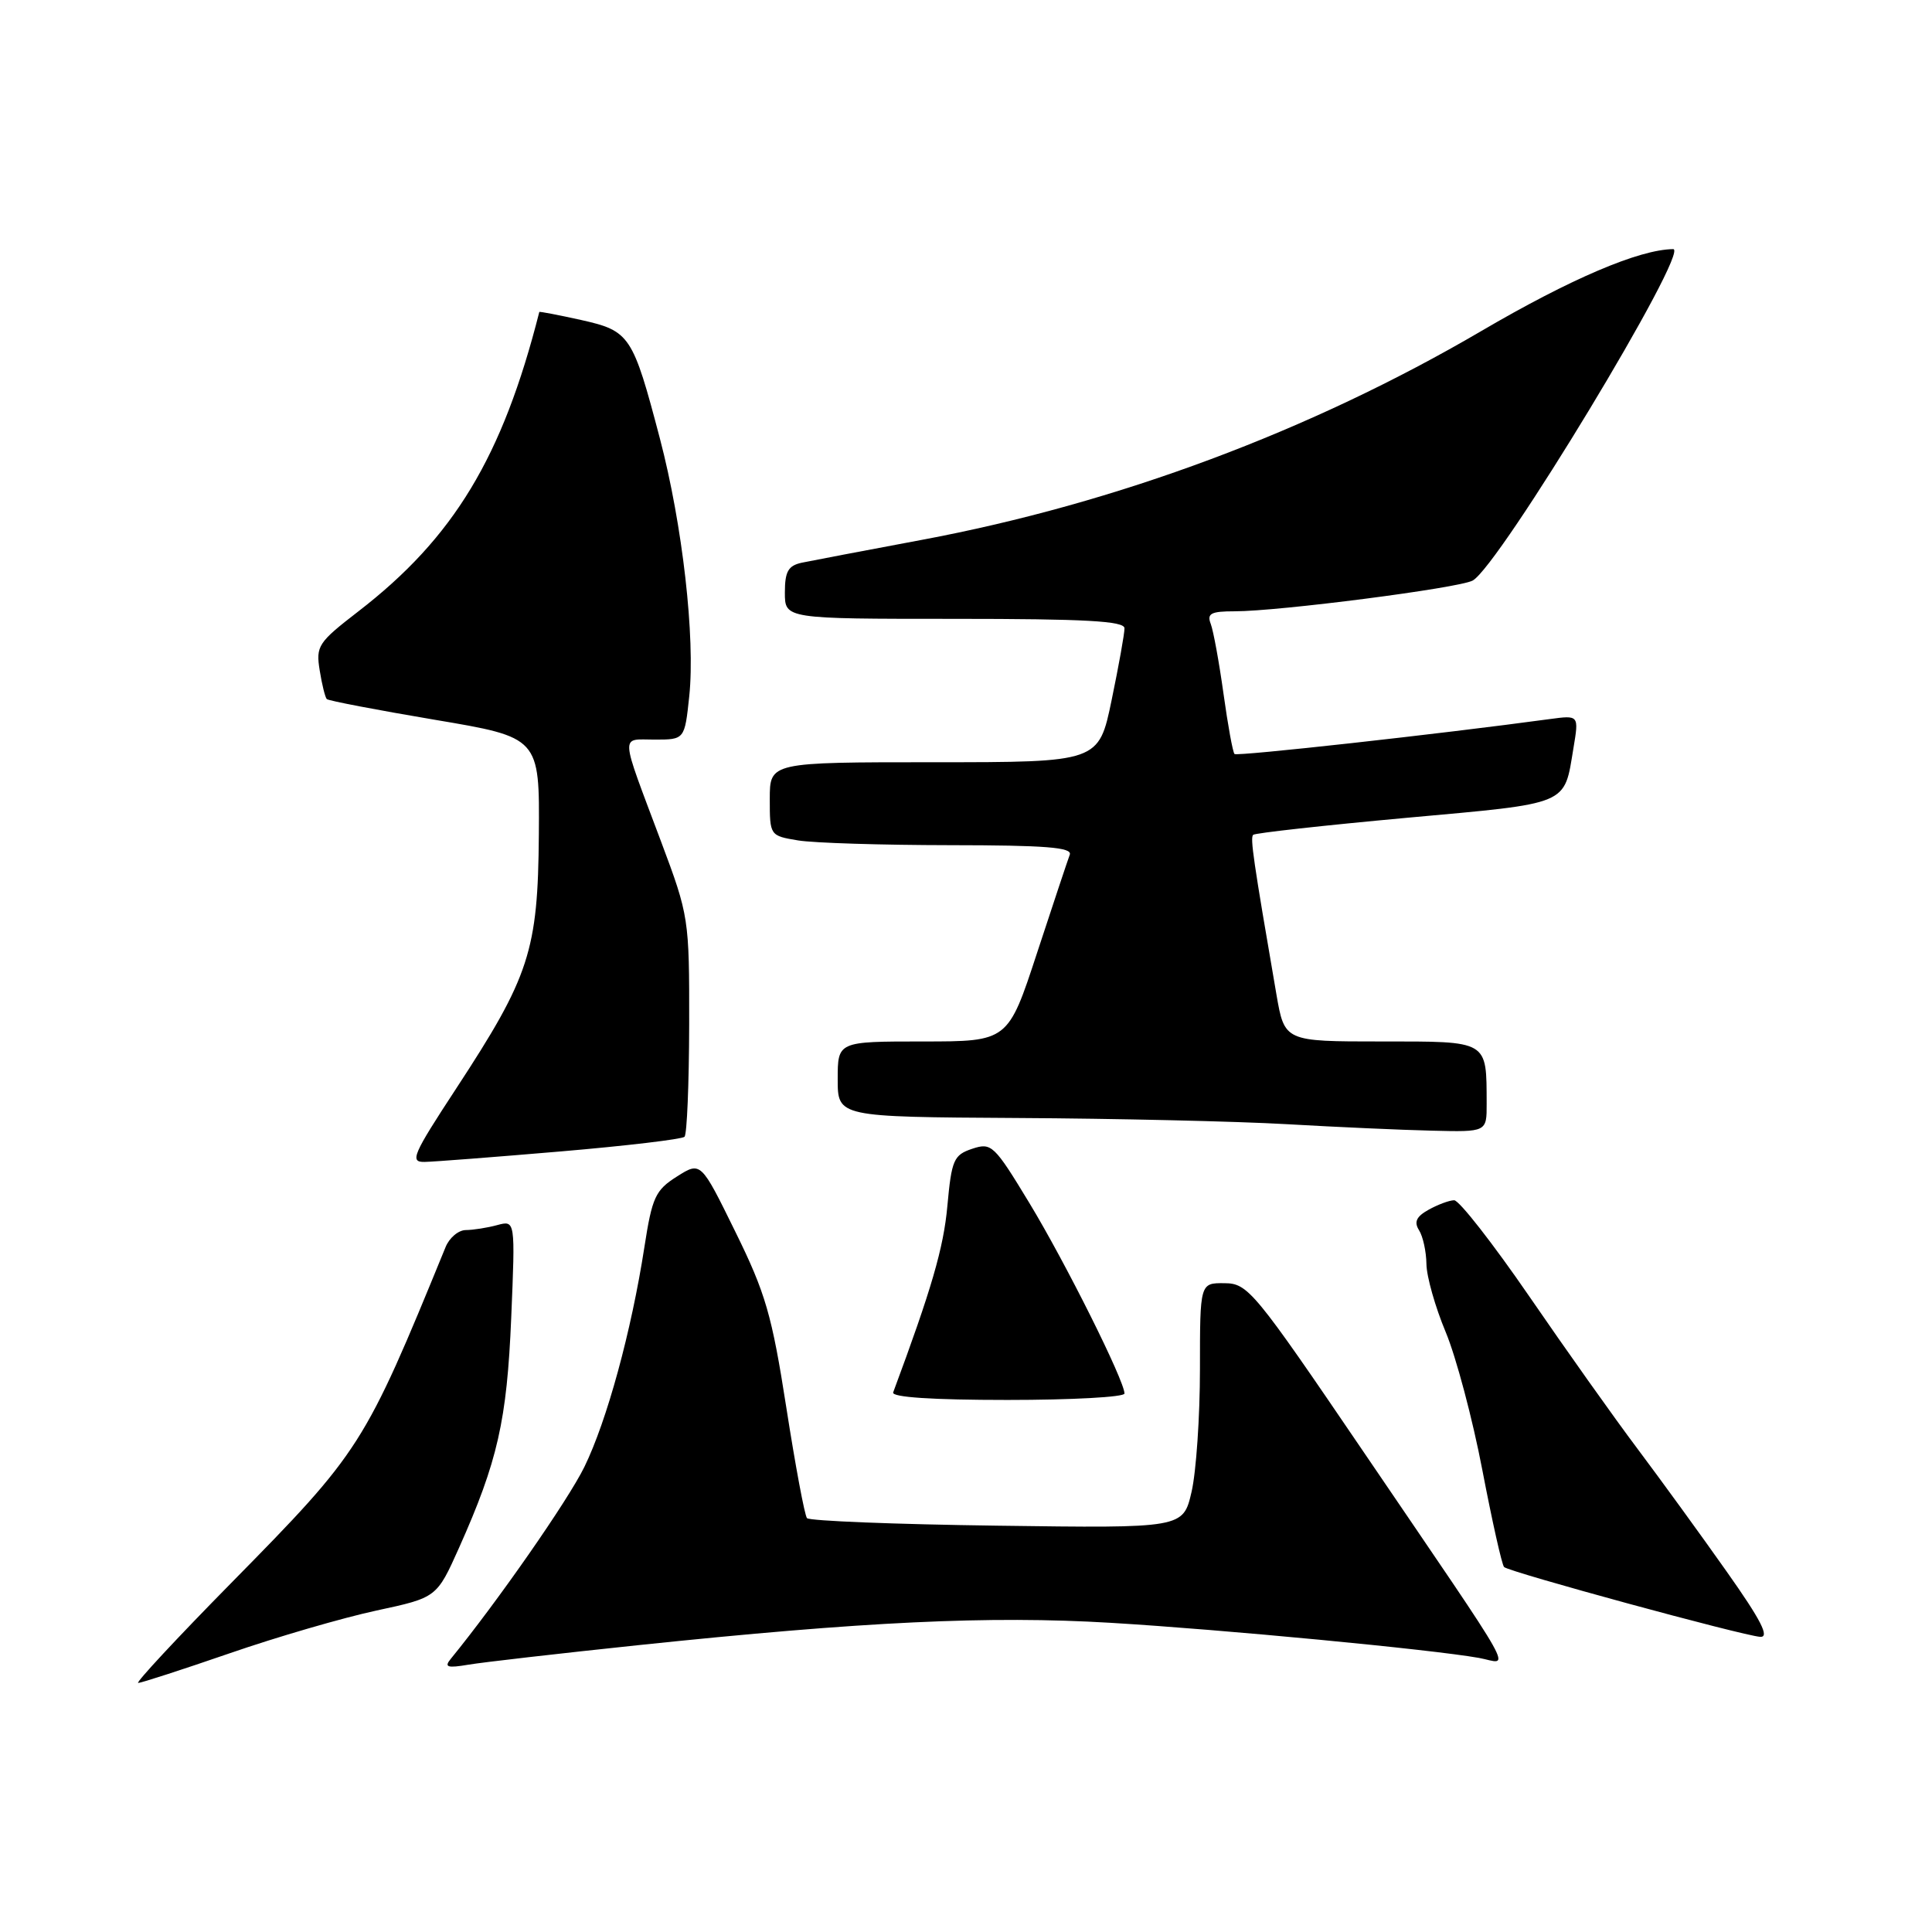 <?xml version="1.0" encoding="UTF-8" standalone="no"?>
<!DOCTYPE svg PUBLIC "-//W3C//DTD SVG 1.1//EN" "http://www.w3.org/Graphics/SVG/1.1/DTD/svg11.dtd" >
<svg xmlns="http://www.w3.org/2000/svg" xmlns:xlink="http://www.w3.org/1999/xlink" version="1.1" viewBox="0 0 256 256">
 <g >
 <path fill="currentColor"
d=" M 30.43 219.07 C 36.70 216.90 45.45 214.36 49.86 213.41 C 57.87 211.69 57.87 211.69 60.83 205.08 C 65.94 193.64 67.17 188.23 67.74 174.60 C 68.28 161.69 68.28 161.69 65.89 162.33 C 64.57 162.69 62.70 162.98 61.73 162.99 C 60.75 162.99 59.54 164.01 59.04 165.25 C 48.25 191.62 47.84 192.27 30.64 209.75 C 23.46 217.04 17.92 223.00 18.31 223.00 C 18.70 223.00 24.16 221.23 30.43 219.07 Z  M 84.50 218.00 C 114.45 214.86 131.07 214.07 147.15 215.03 C 162.04 215.92 189.67 218.56 195.96 219.68 C 200.11 220.43 201.82 223.48 180.61 192.28 C 166.16 171.02 165.36 170.05 162.25 170.03 C 159.00 170.00 159.00 170.00 159.00 181.42 C 159.00 187.71 158.50 195.02 157.89 197.67 C 156.77 202.50 156.77 202.50 132.14 202.16 C 118.59 201.98 107.24 201.53 106.93 201.16 C 106.62 200.80 105.39 194.20 104.19 186.50 C 102.28 174.24 101.44 171.34 97.43 163.20 C 92.86 153.89 92.86 153.89 89.69 155.90 C 86.84 157.70 86.41 158.64 85.39 165.22 C 83.66 176.41 80.42 188.26 77.43 194.38 C 75.26 198.81 65.93 212.21 59.71 219.83 C 58.83 220.91 59.28 221.05 62.06 220.58 C 63.95 220.26 74.05 219.10 84.50 218.00 Z  M 228.80 208.25 C 225.41 203.44 220.09 196.12 217.00 192.00 C 213.90 187.88 207.43 178.76 202.62 171.75 C 197.80 164.74 193.33 159.02 192.68 159.04 C 192.03 159.05 190.51 159.62 189.29 160.30 C 187.67 161.20 187.34 161.92 188.03 163.01 C 188.55 163.83 188.99 165.85 189.01 167.50 C 189.03 169.15 190.18 173.20 191.56 176.50 C 192.94 179.80 195.13 188.04 196.42 194.80 C 197.72 201.57 199.01 207.35 199.30 207.64 C 199.97 208.30 230.90 216.73 233.24 216.89 C 234.52 216.97 233.34 214.67 228.80 208.25 Z  M 149.00 184.65 C 149.00 182.96 141.20 167.33 136.40 159.41 C 131.72 151.69 131.38 151.37 128.82 152.22 C 126.37 153.04 126.09 153.68 125.53 159.81 C 125.03 165.35 123.44 170.81 118.35 184.50 C 118.11 185.14 123.57 185.50 133.49 185.50 C 142.02 185.50 149.00 185.12 149.00 184.65 Z  M 74.31 152.57 C 83.00 151.83 90.38 150.95 90.70 150.63 C 91.03 150.31 91.30 143.62 91.32 135.77 C 91.34 121.69 91.29 121.37 87.59 111.50 C 82.08 96.81 82.15 98.00 86.74 98.00 C 90.72 98.00 90.72 98.00 91.33 92.25 C 92.14 84.50 90.44 69.55 87.44 58.11 C 83.84 44.42 83.47 43.85 77.00 42.40 C 73.97 41.73 71.48 41.25 71.46 41.34 C 66.58 60.58 60.13 71.26 47.46 81.03 C 42.15 85.13 41.84 85.60 42.36 88.82 C 42.66 90.71 43.09 92.42 43.30 92.63 C 43.51 92.85 49.95 94.08 57.59 95.37 C 71.50 97.71 71.50 97.71 71.40 110.60 C 71.28 126.01 70.18 129.37 60.45 144.23 C 54.67 153.05 54.26 154.00 56.27 153.96 C 57.50 153.94 65.61 153.31 74.31 152.57 Z  M 196.99 146.25 C 196.96 137.78 197.33 138.00 182.99 138.00 C 170.21 138.00 170.21 138.00 169.13 131.75 C 166.06 113.93 165.64 111.03 166.05 110.62 C 166.30 110.38 175.42 109.37 186.33 108.37 C 208.16 106.39 207.22 106.78 208.49 99.13 C 209.22 94.76 209.22 94.76 205.36 95.28 C 190.75 97.27 163.91 100.24 163.58 99.91 C 163.35 99.68 162.70 96.09 162.12 91.92 C 161.54 87.75 160.78 83.59 160.43 82.67 C 159.90 81.29 160.45 81.00 163.60 81.00 C 169.47 81.00 193.27 77.93 195.13 76.93 C 198.61 75.07 224.06 32.99 221.70 33.01 C 217.20 33.06 208.12 36.93 196.27 43.87 C 173.64 57.12 147.97 66.70 122.17 71.53 C 114.65 72.94 107.49 74.30 106.25 74.56 C 104.44 74.95 104.00 75.72 104.00 78.52 C 104.00 82.00 104.00 82.00 126.50 82.00 C 143.83 82.00 149.00 82.29 149.00 83.25 C 149.01 83.94 148.24 88.21 147.30 92.75 C 145.59 101.00 145.59 101.00 123.79 101.00 C 102.00 101.00 102.00 101.00 102.00 105.87 C 102.00 110.72 102.01 110.74 105.75 111.36 C 107.81 111.70 116.86 111.98 125.86 111.99 C 138.52 112.00 142.11 112.28 141.75 113.25 C 141.49 113.94 139.54 119.79 137.42 126.25 C 133.57 138.00 133.57 138.00 122.28 138.00 C 111.00 138.00 111.00 138.00 111.00 143.00 C 111.00 148.00 111.00 148.00 134.75 148.14 C 147.81 148.21 163.90 148.58 170.50 148.96 C 177.10 149.34 185.76 149.73 189.75 149.82 C 197.00 150.00 197.00 150.00 196.99 146.25 Z "/>
</g>
</svg>